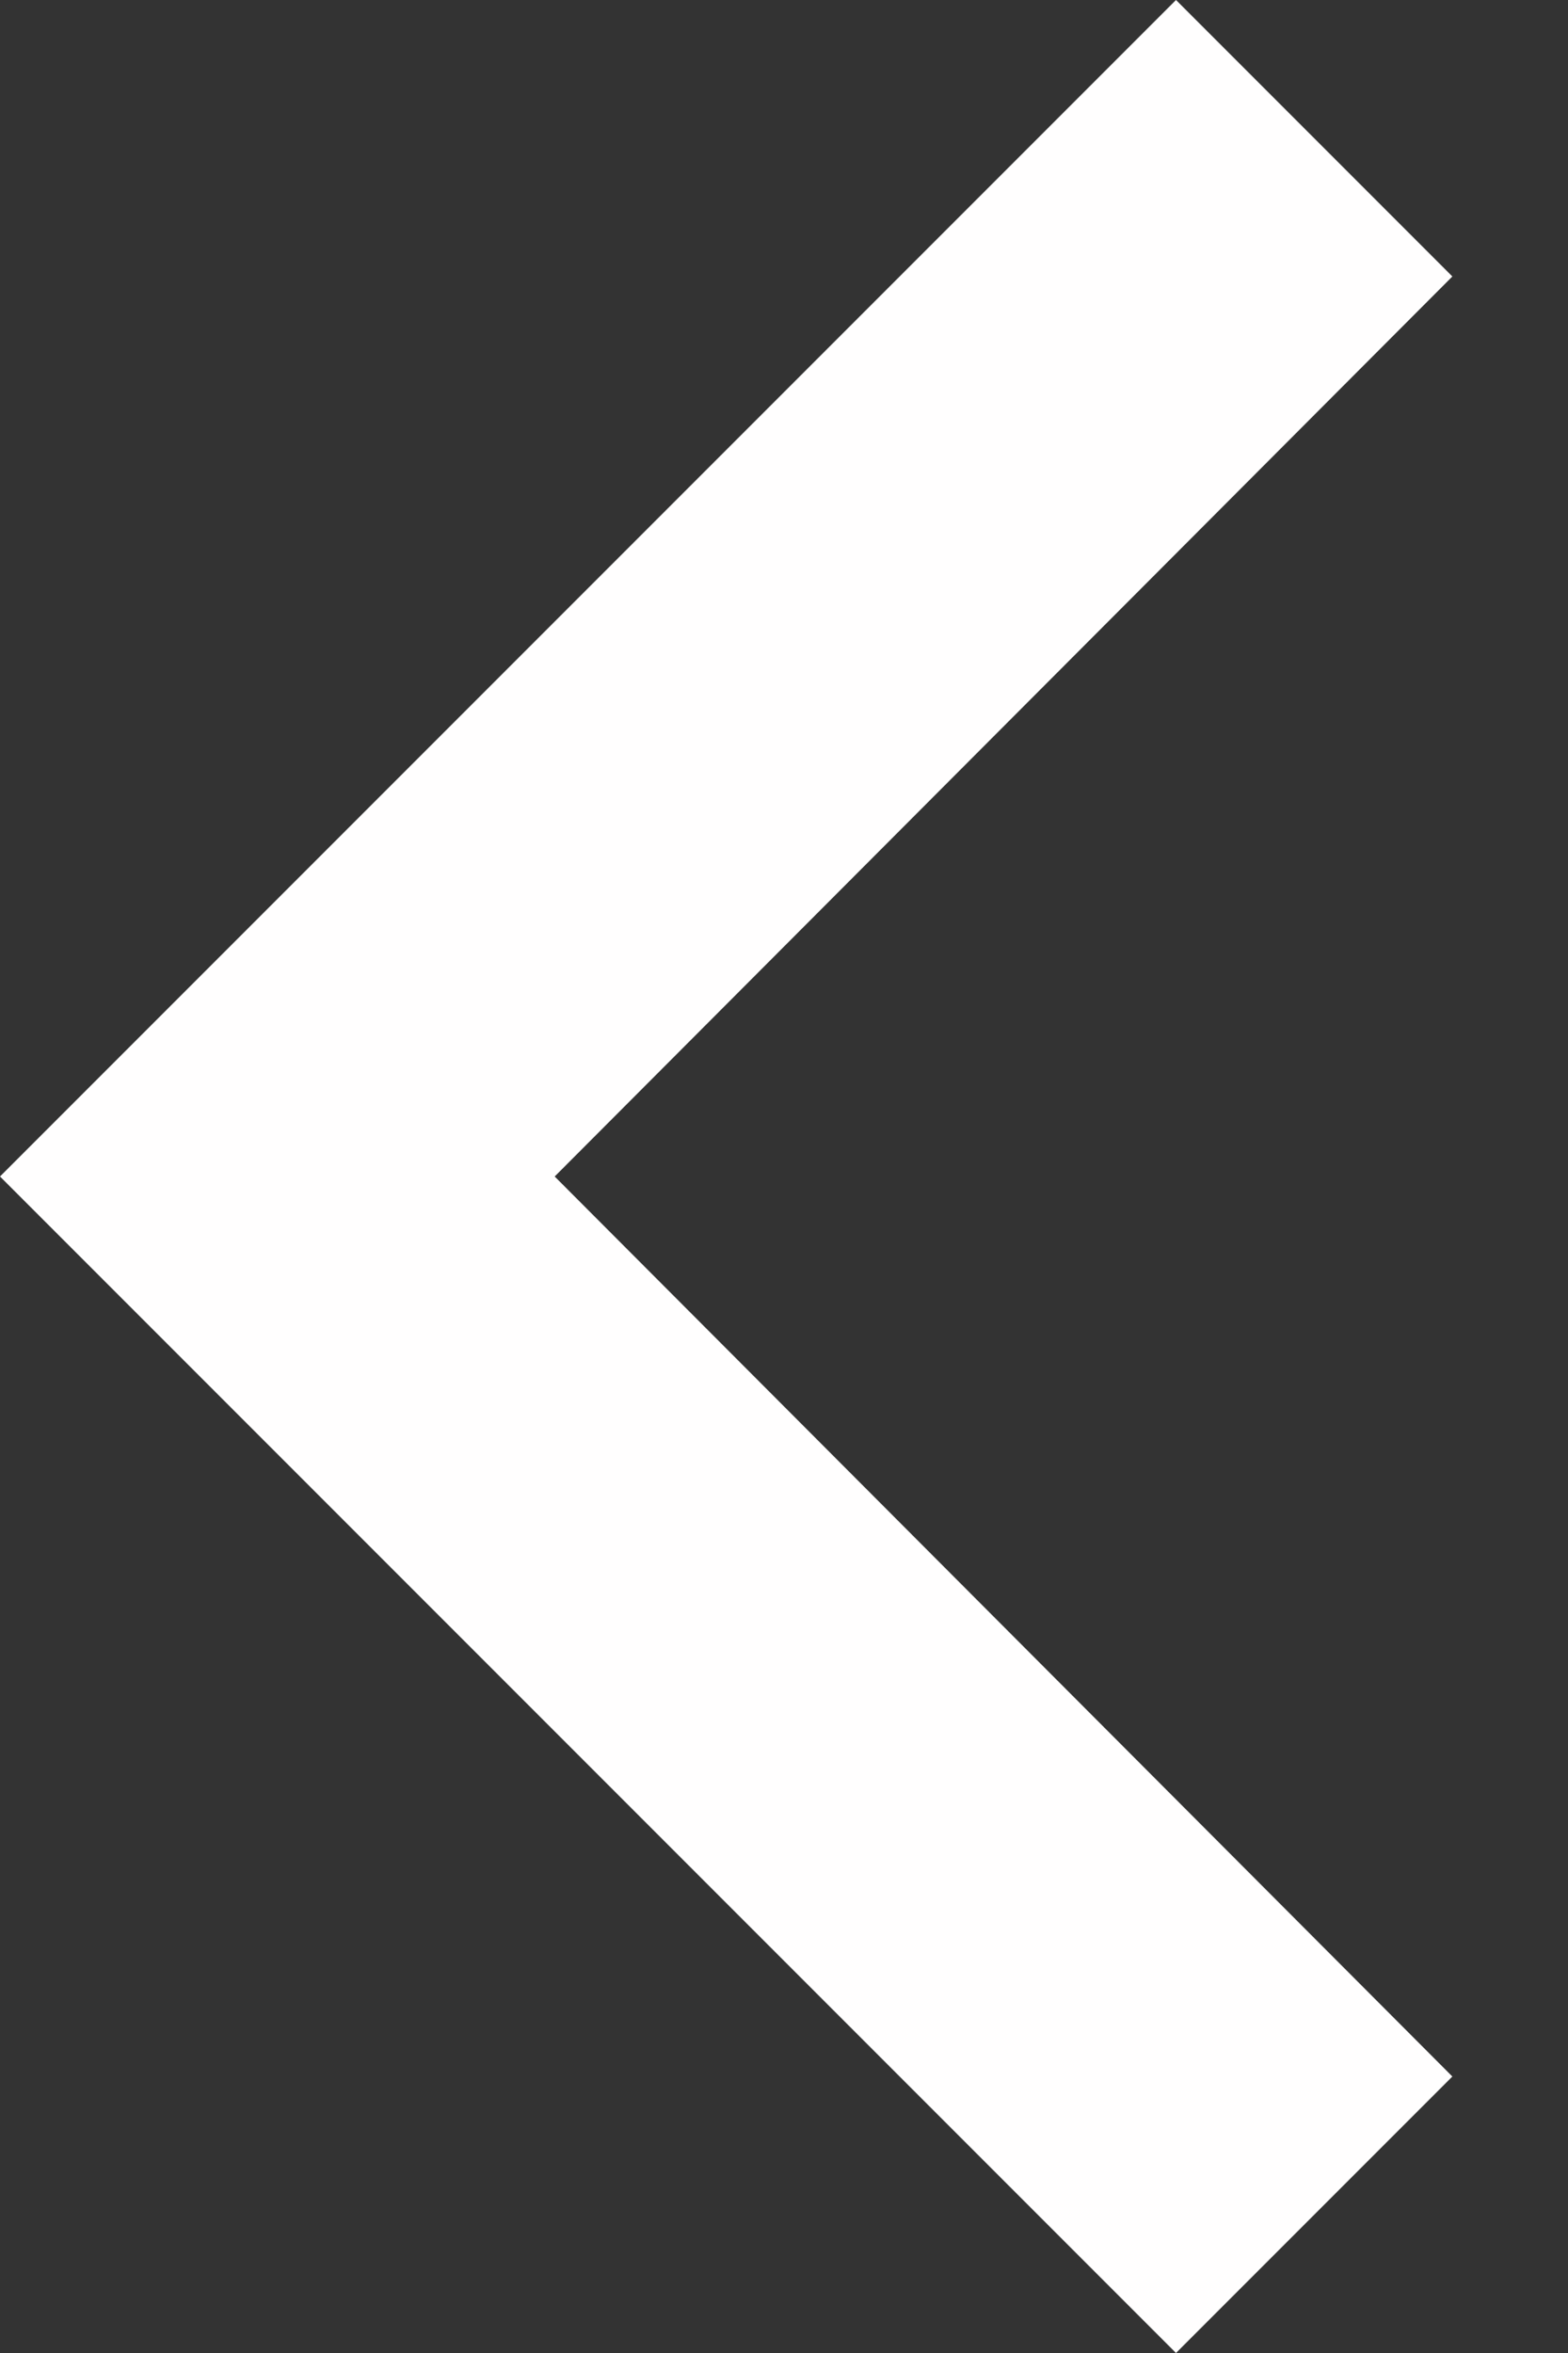<svg width="8" height="12" viewBox="0 0 8 12" fill="none" xmlns="http://www.w3.org/2000/svg">
<rect x="0" y="0" width="8" height="12" fill="#333333" stroke="none"/>
<path d="M7.41 1.41L2.83 6L7.41 10.59L6 12L0 6L6 -1.23266e-07L7.41 1.41Z" fill="#FFFEFE"/>
</svg>
